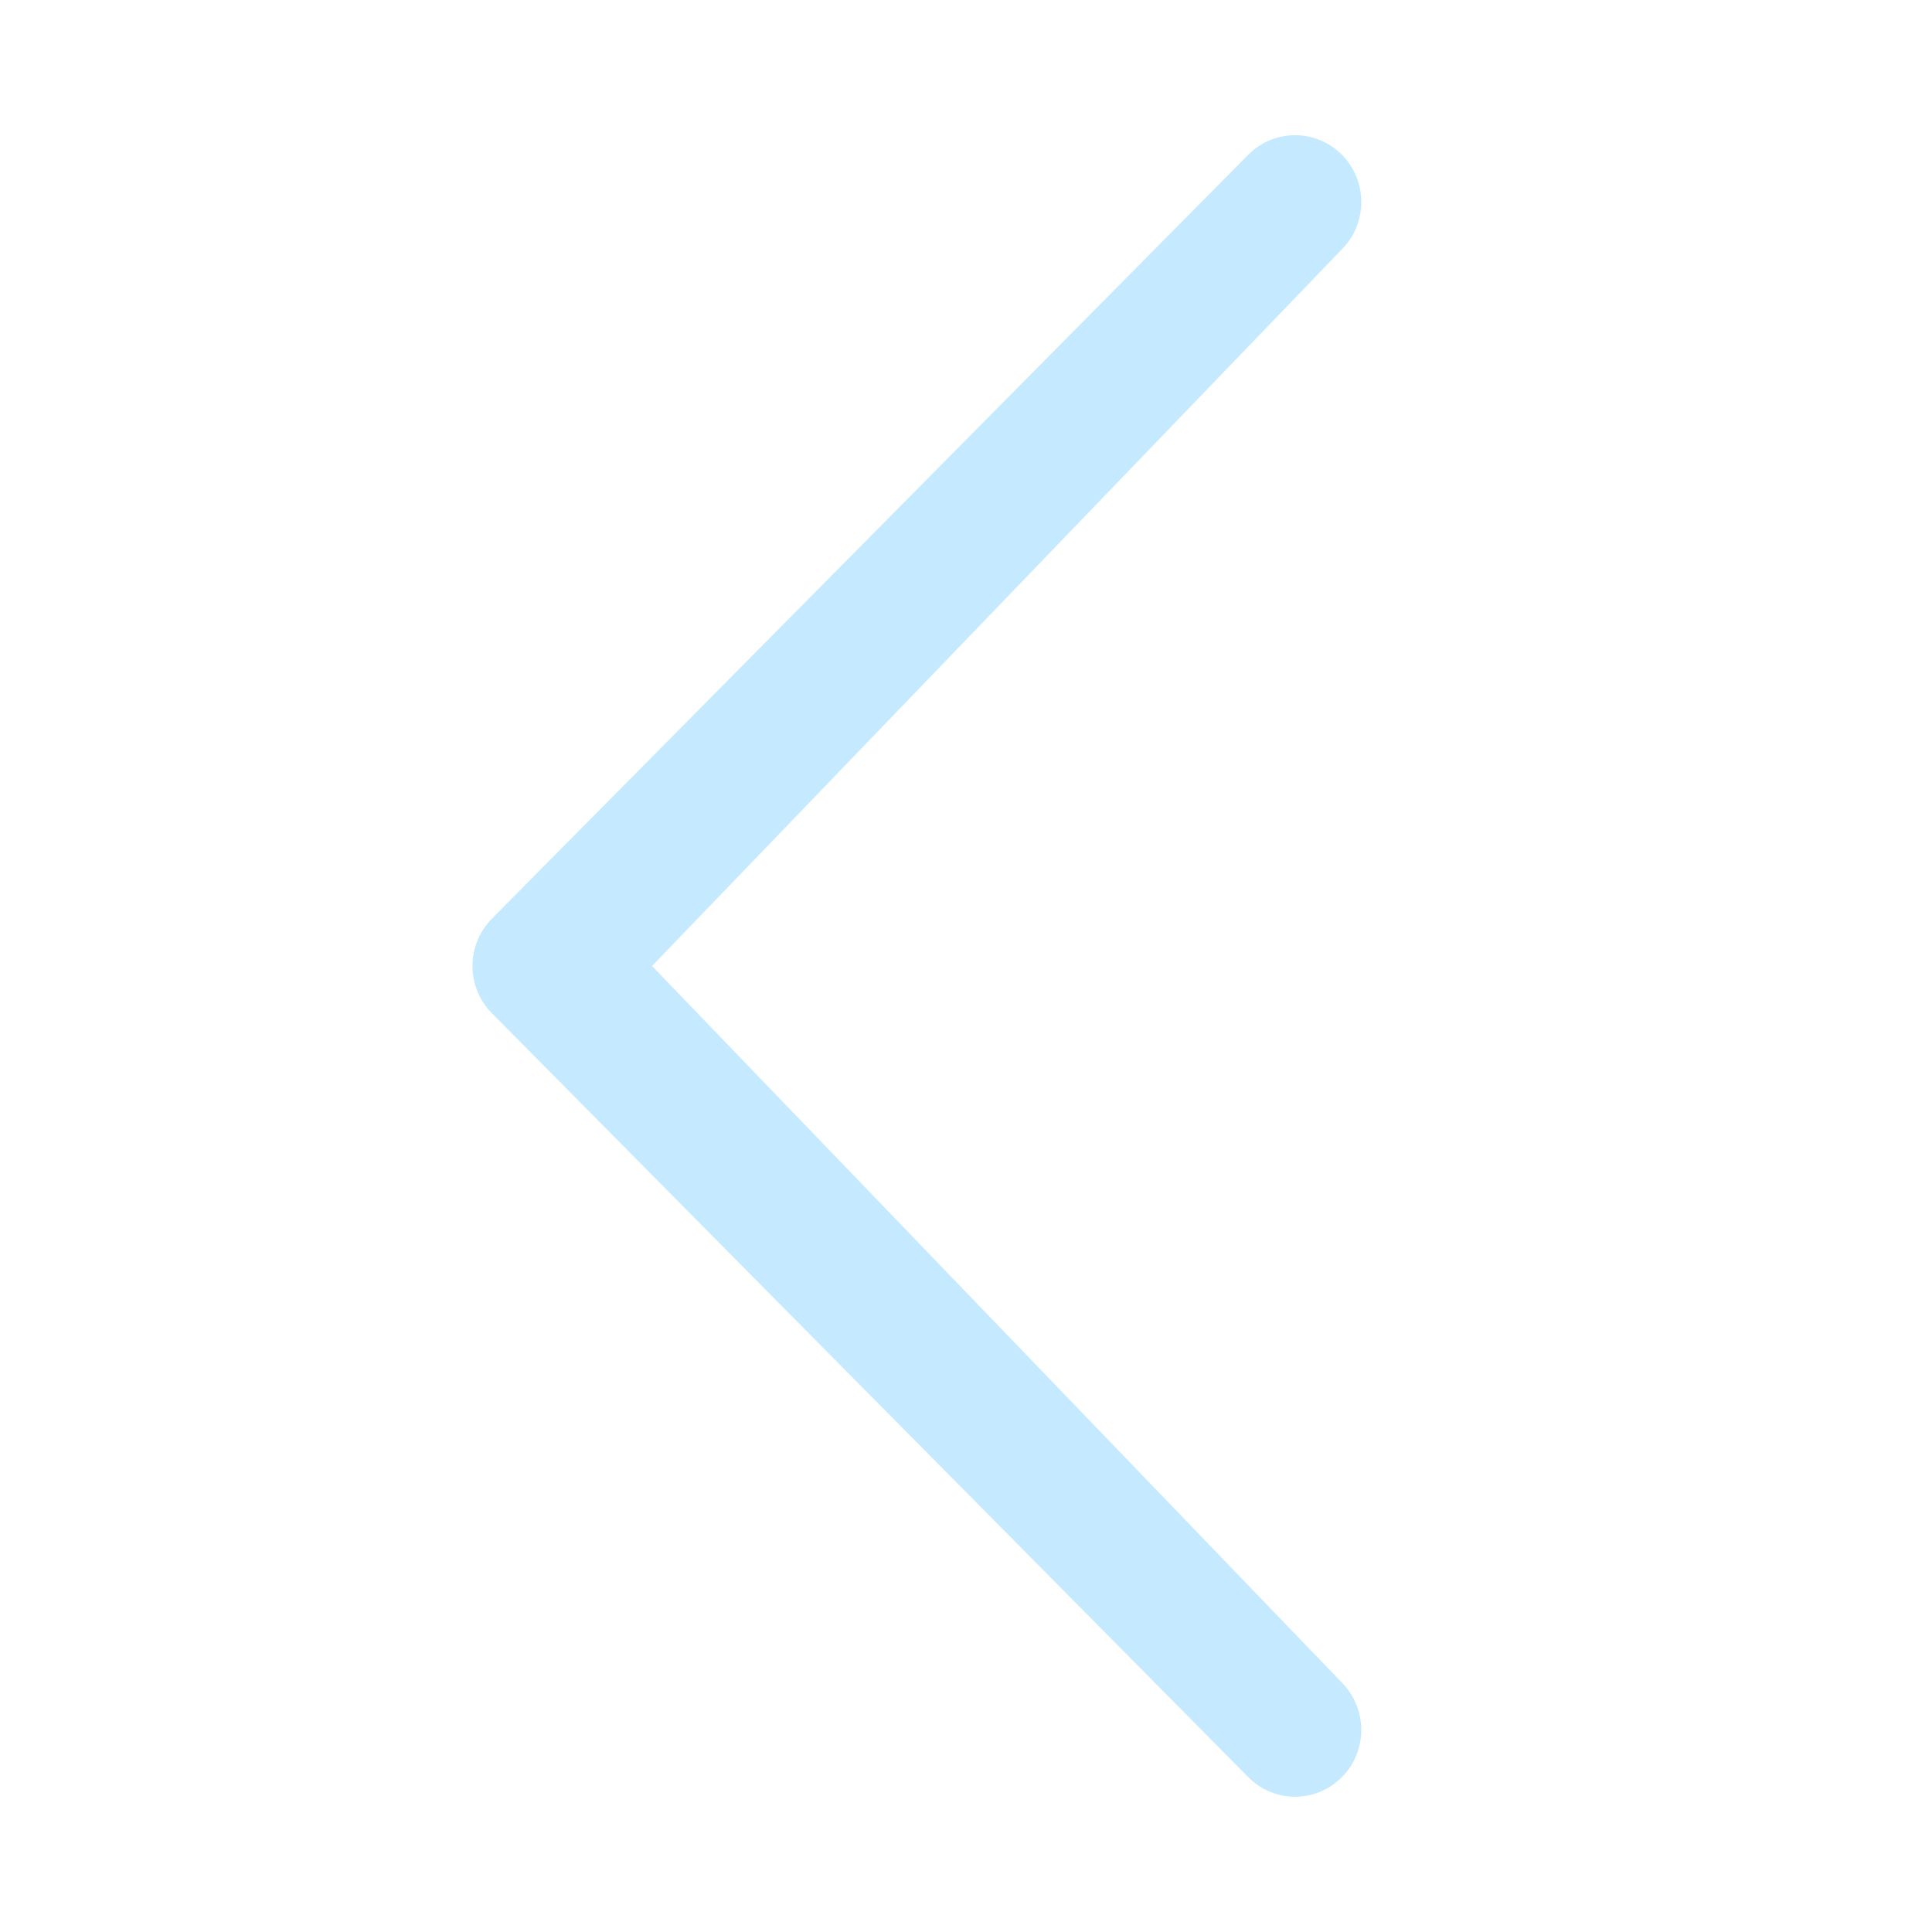 <!-- Generated by IcoMoon.io -->
<svg version="1.1" xmlns="http://www.w3.org/2000/svg" width="70" height="70" viewBox="0 0 20 20">
<title>chevron-thin-left</title>
<path fill="#c5eaff" d="M13.891 17.418c0.268 0.272 0.268 0.709 0 0.979s-0.701 0.271-0.969 0l-7.83-7.908c-0.268-0.27-0.268-0.707 0-0.979l7.83-7.908c0.268-0.27 0.701-0.27 0.969 0s0.268 0.709 0 0.979l-7.141 7.419 7.141 7.418z"></path>
</svg>

